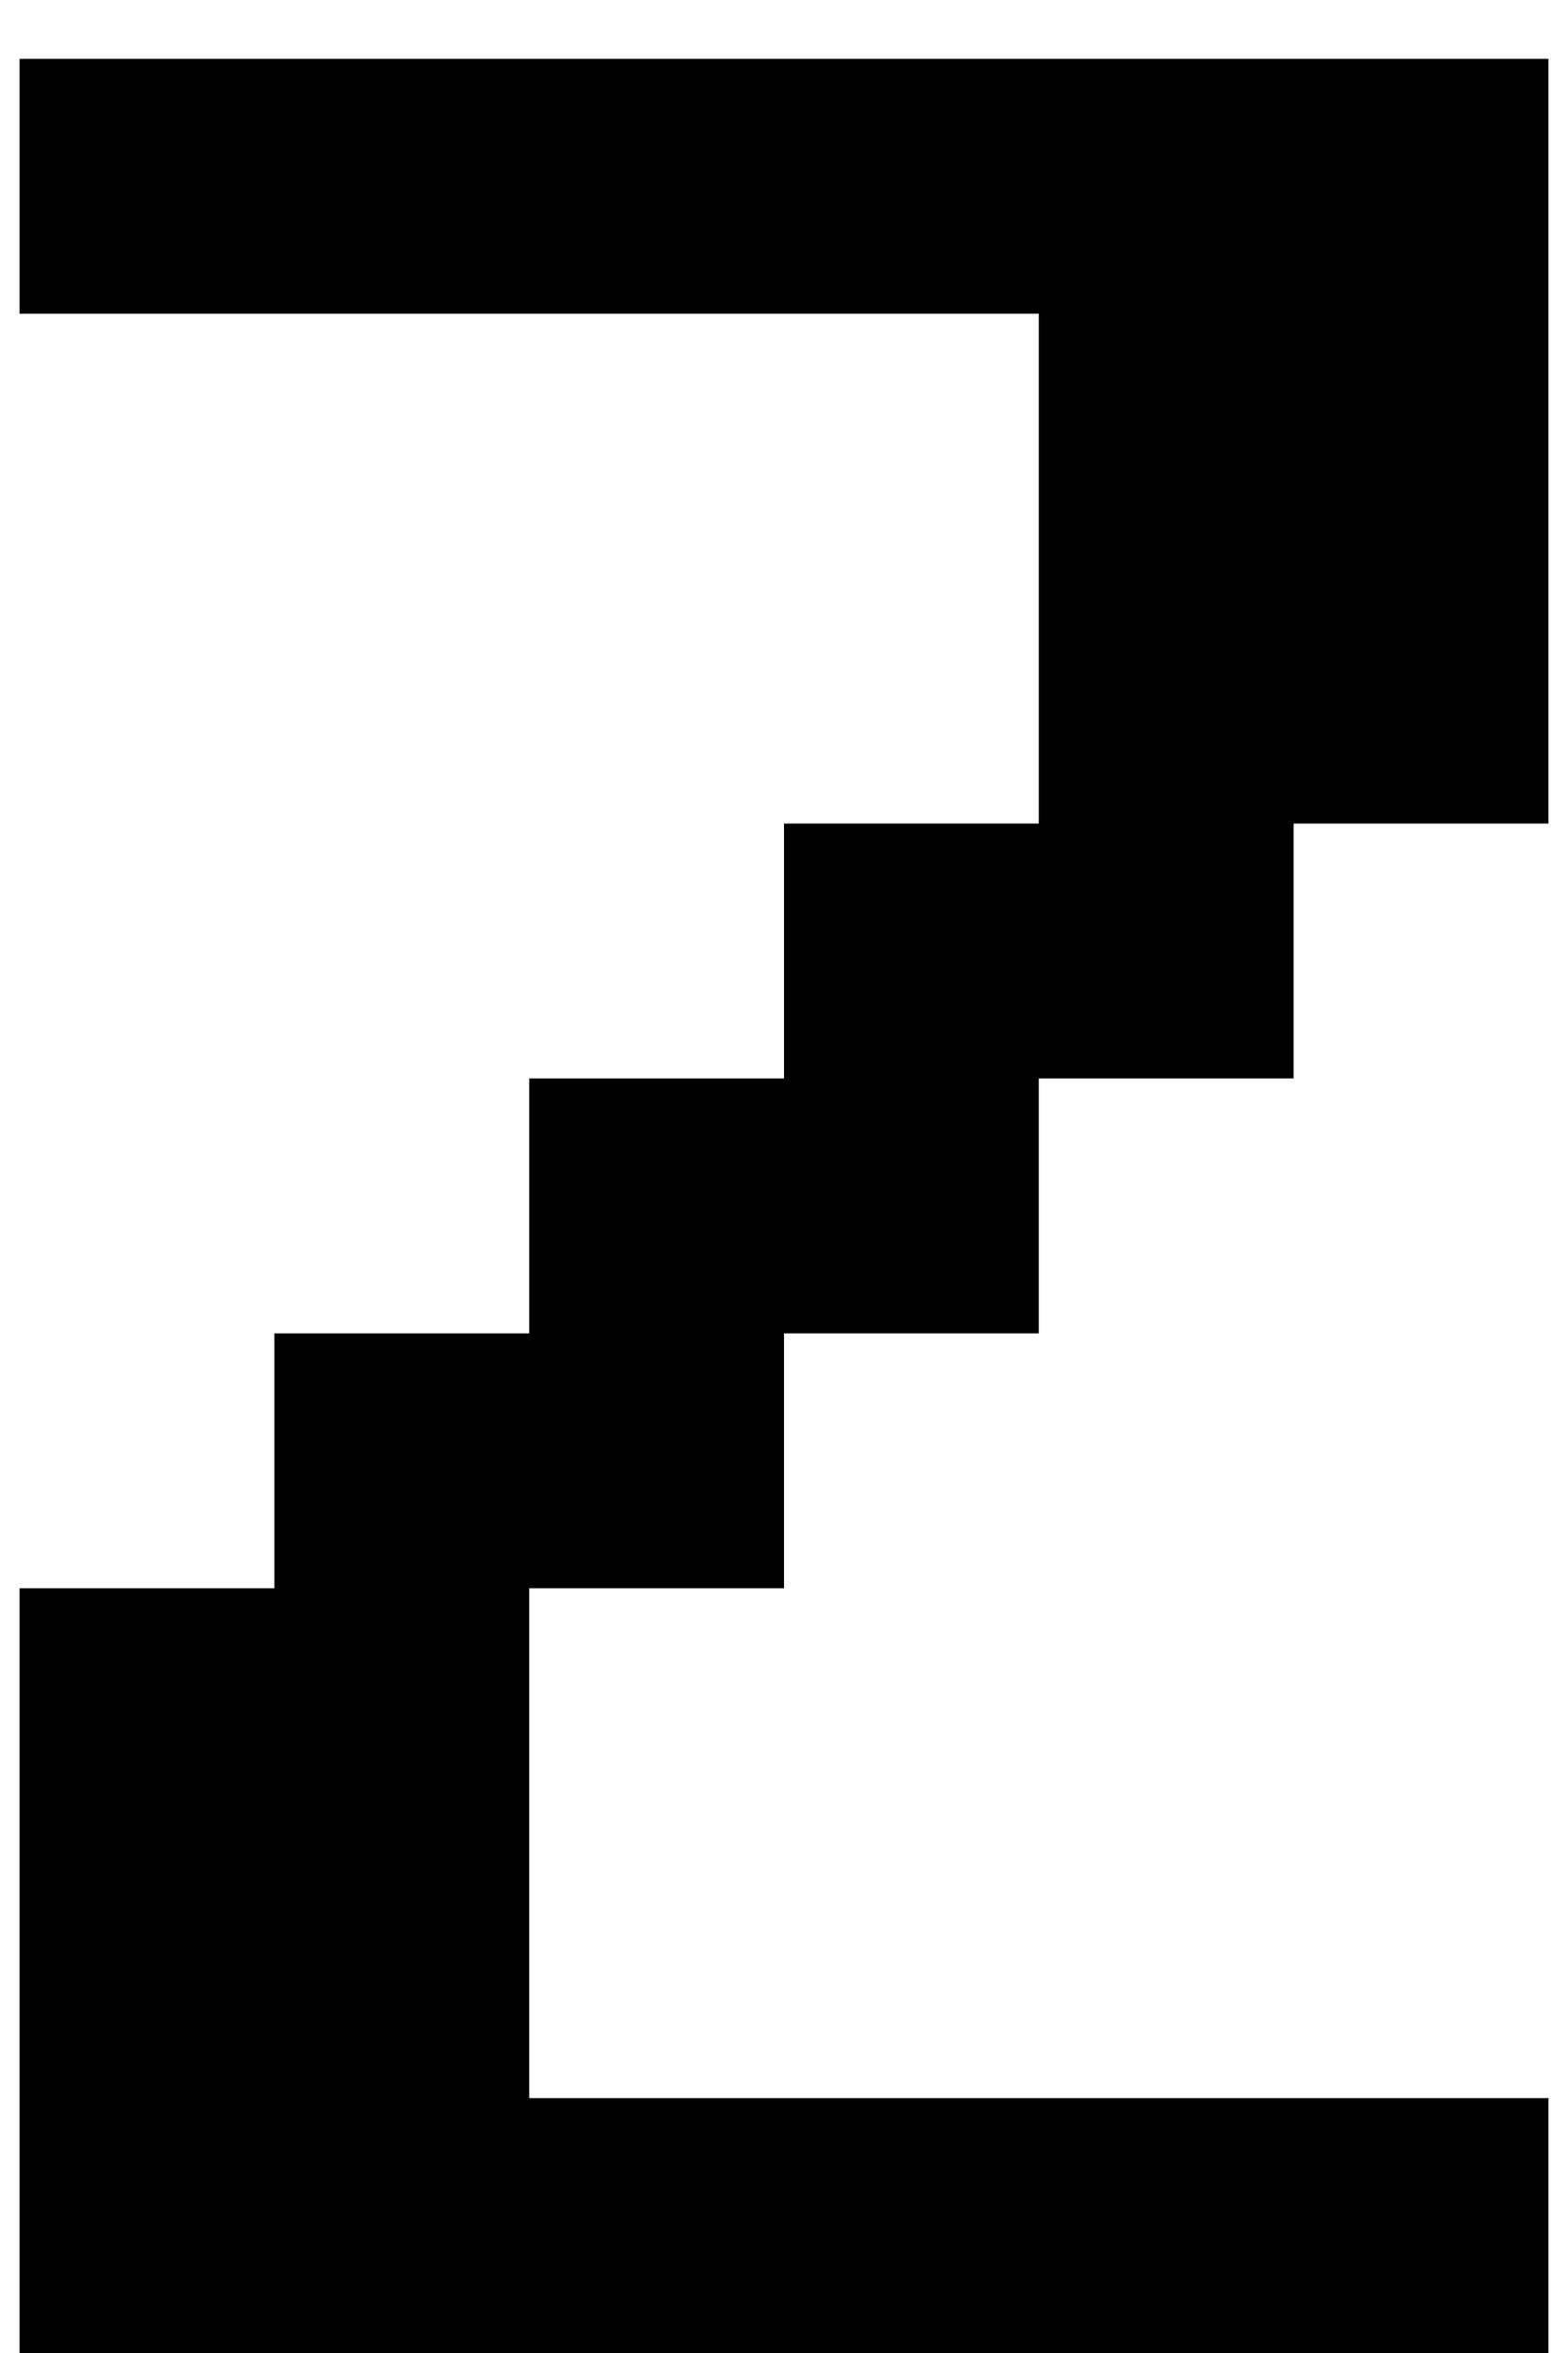 <svg width="20" height="30" viewBox="0 0 20 30" fill="none" xmlns="http://www.w3.org/2000/svg">
<path d="M10 10.5H13.25V4H0.25V0.75H19.75V10.5H16.5V13.75H13.25V17H10V20.25H6.75V26.75H19.75V30H0.25V20.25H3.5V17H6.75V13.75H10V10.5Z" fill="black"/>
</svg>

